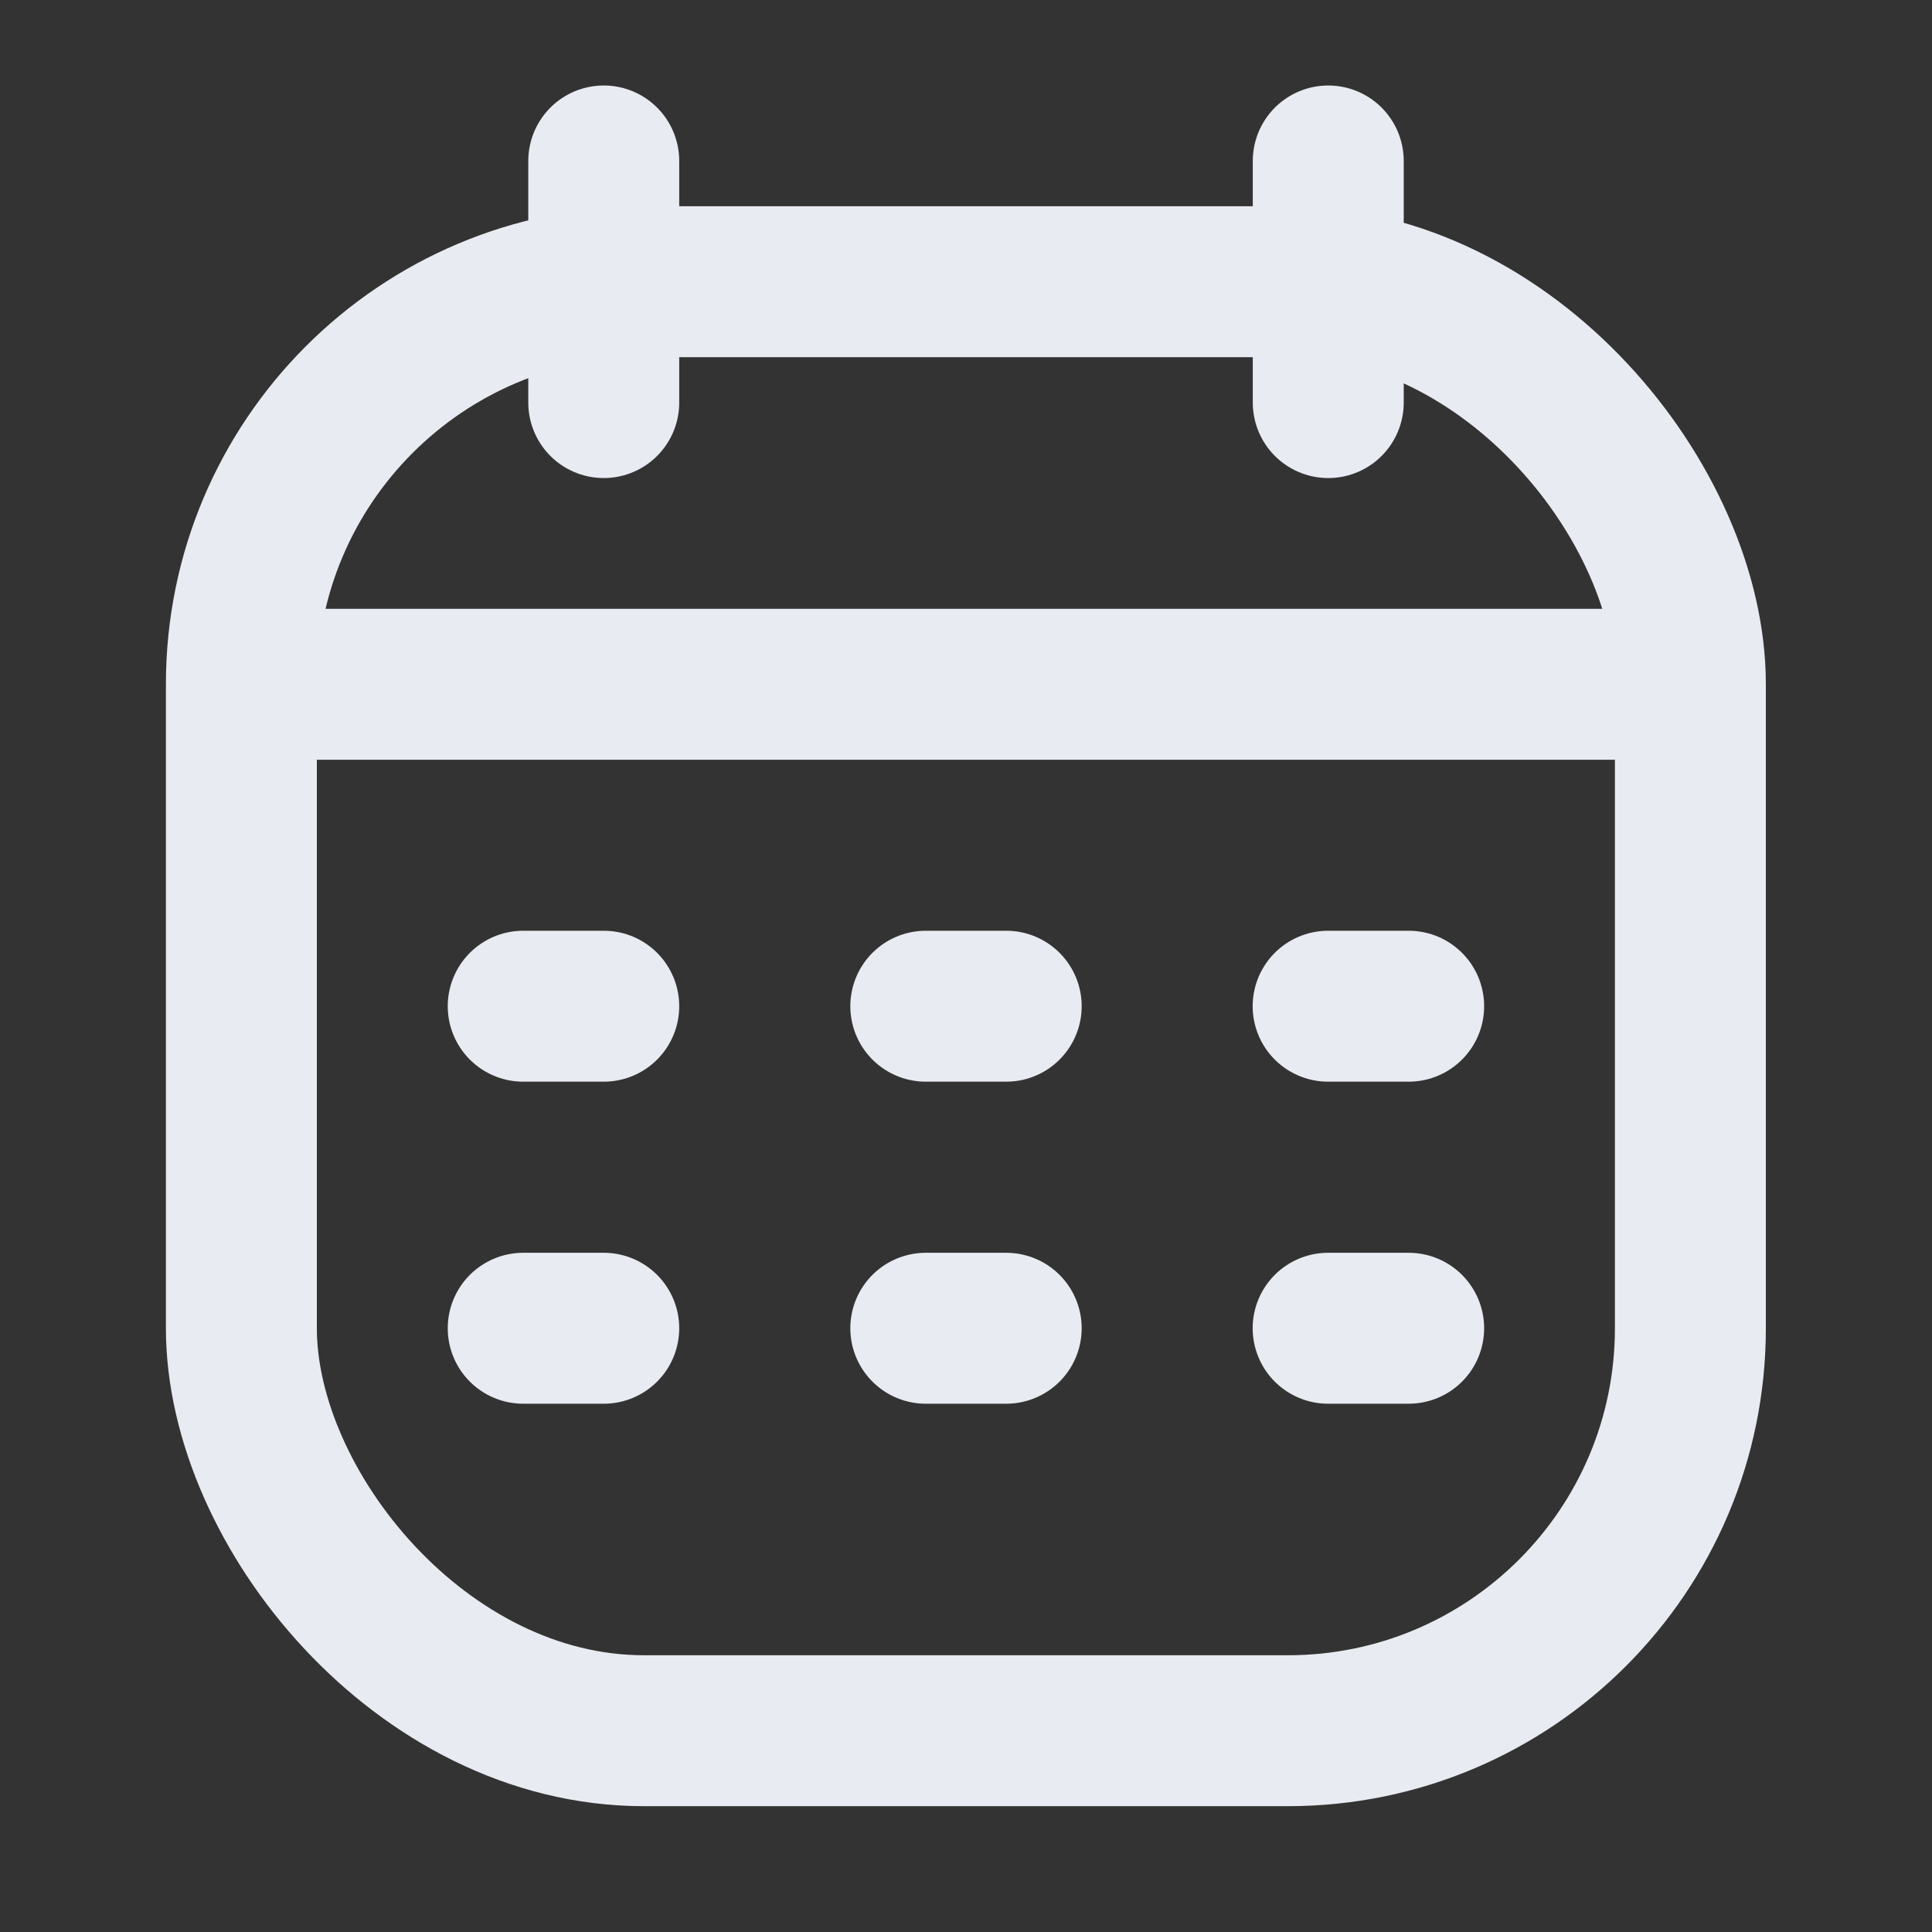 <svg width="16" height="16" viewBox="0 0 16 16" fill="none" xmlns="http://www.w3.org/2000/svg">
<rect x="0" y="0" width="16" height="16" fill="#333333" stroke="none"/>
<rect x="1.999" y="2.333" width="12" height="12" rx="3.333" stroke="#E8EBF1" stroke-width="1.25"/>
<path d="M1.999 5.667H13.999" stroke="#E8EBF1" stroke-width="1.25" stroke-linejoin="round"/>
<path d="M11 1.333L11 3.334" stroke="#E8EBF1" stroke-width="1.25" stroke-linecap="round" stroke-linejoin="round"/>
<path d="M5 1.333L5 3.334" stroke="#E8EBF1" stroke-width="1.25" stroke-linecap="round" stroke-linejoin="round"/>
<path d="M4.333 8.333H5" stroke="#E8EBF1" stroke-width="1.25" stroke-linecap="round" stroke-linejoin="round"/>
<path d="M7.667 8.333H8.333" stroke="#E8EBF1" stroke-width="1.25" stroke-linecap="round" stroke-linejoin="round"/>
<path d="M10.999 8.333H11.666" stroke="#E8EBF1" stroke-width="1.25" stroke-linecap="round" stroke-linejoin="round"/>
<path d="M4.333 11H5" stroke="#E8EBF1" stroke-width="1.25" stroke-linecap="round" stroke-linejoin="round"/>
<path d="M7.667 11H8.333" stroke="#E8EBF1" stroke-width="1.25" stroke-linecap="round" stroke-linejoin="round"/>
<path d="M10.999 11H11.666" stroke="#E8EBF1" stroke-width="1.25" stroke-linecap="round" stroke-linejoin="round"/>
</svg>
